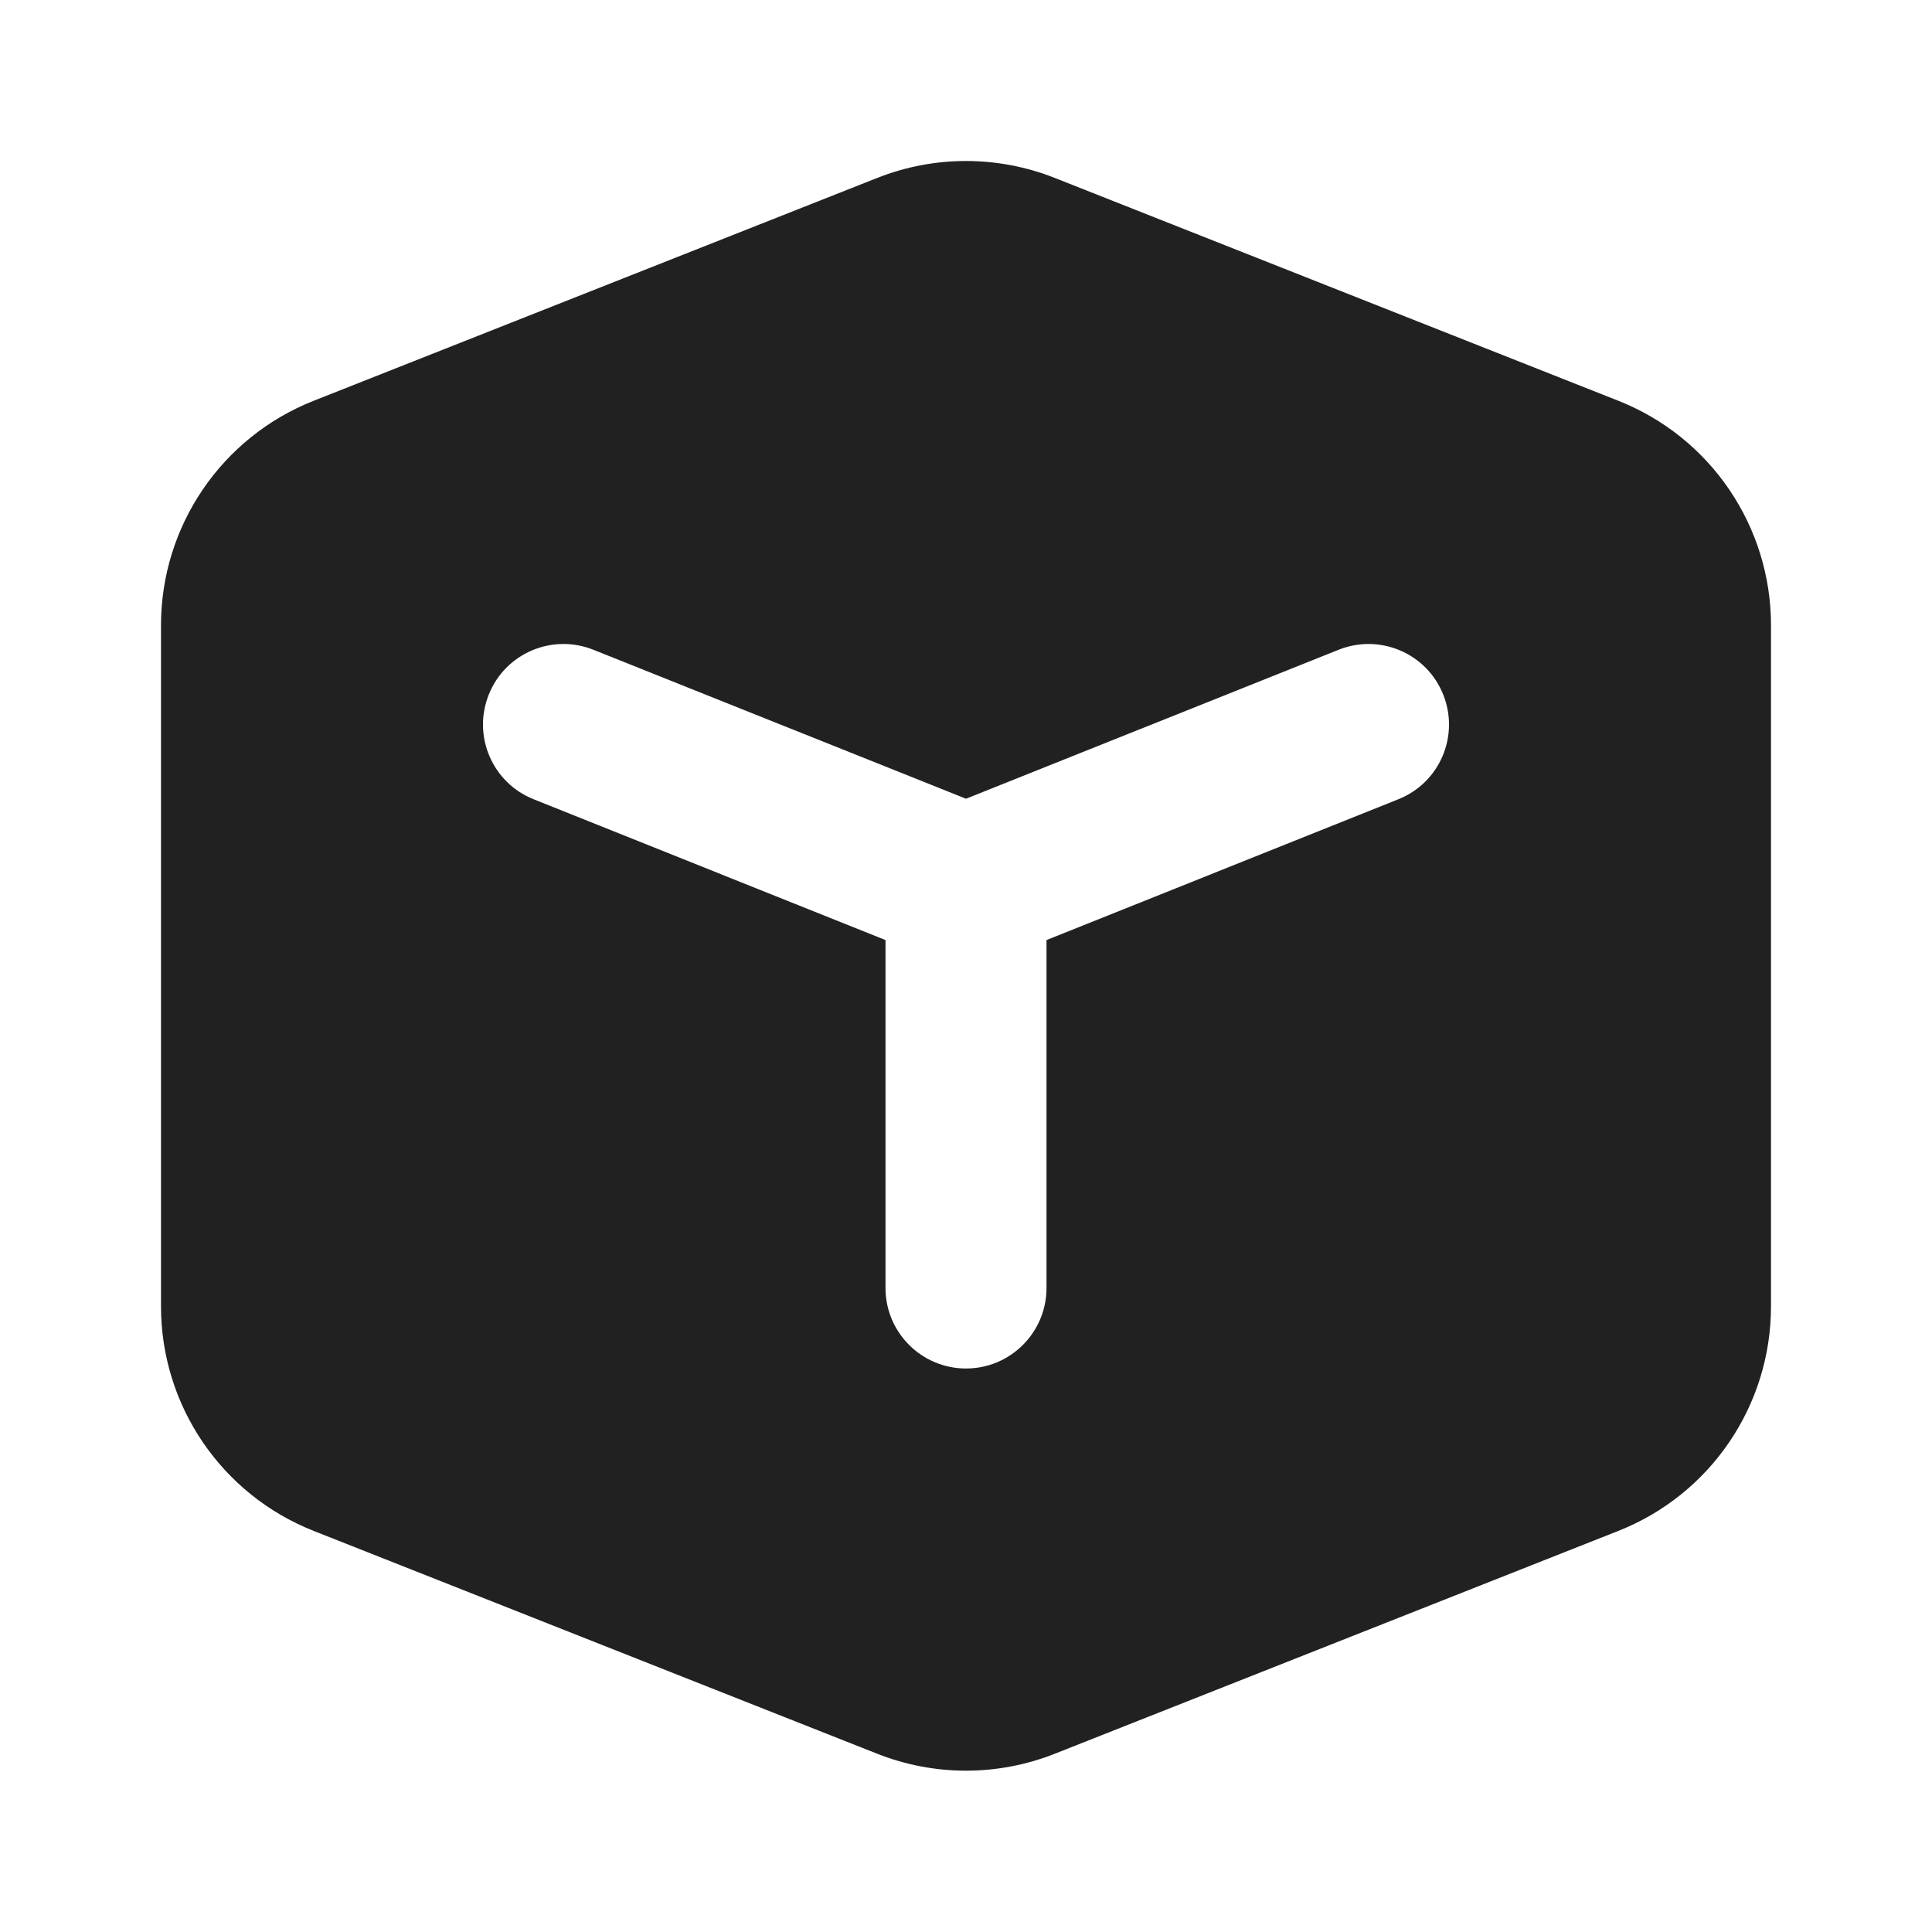 <svg width="12" height="12" viewBox="0 0 12 12" fill="none" xmlns="http://www.w3.org/2000/svg">
<path d="M5.449 1.105C5.803 0.965 6.197 0.965 6.551 1.105L10.051 2.489C10.624 2.715 11 3.268 11 3.884V8.114C11 8.73 10.624 9.283 10.051 9.509L6.551 10.893C6.197 11.033 5.803 11.033 5.449 10.893L1.949 9.509C1.376 9.283 1 8.73 1 8.114V3.884C1 3.268 1.376 2.715 1.949 2.489L5.449 1.105ZM3.686 4.036C3.429 3.933 3.138 4.058 3.036 4.314C2.933 4.571 3.058 4.862 3.314 4.964L5.5 5.839V8C5.5 8.276 5.724 8.5 6 8.5C6.276 8.5 6.5 8.276 6.5 8V5.839L8.686 4.964C8.942 4.862 9.067 4.571 8.964 4.314C8.862 4.058 8.571 3.933 8.314 4.036L6 4.961L3.686 4.036Z" fill="#212121"/>
</svg>
